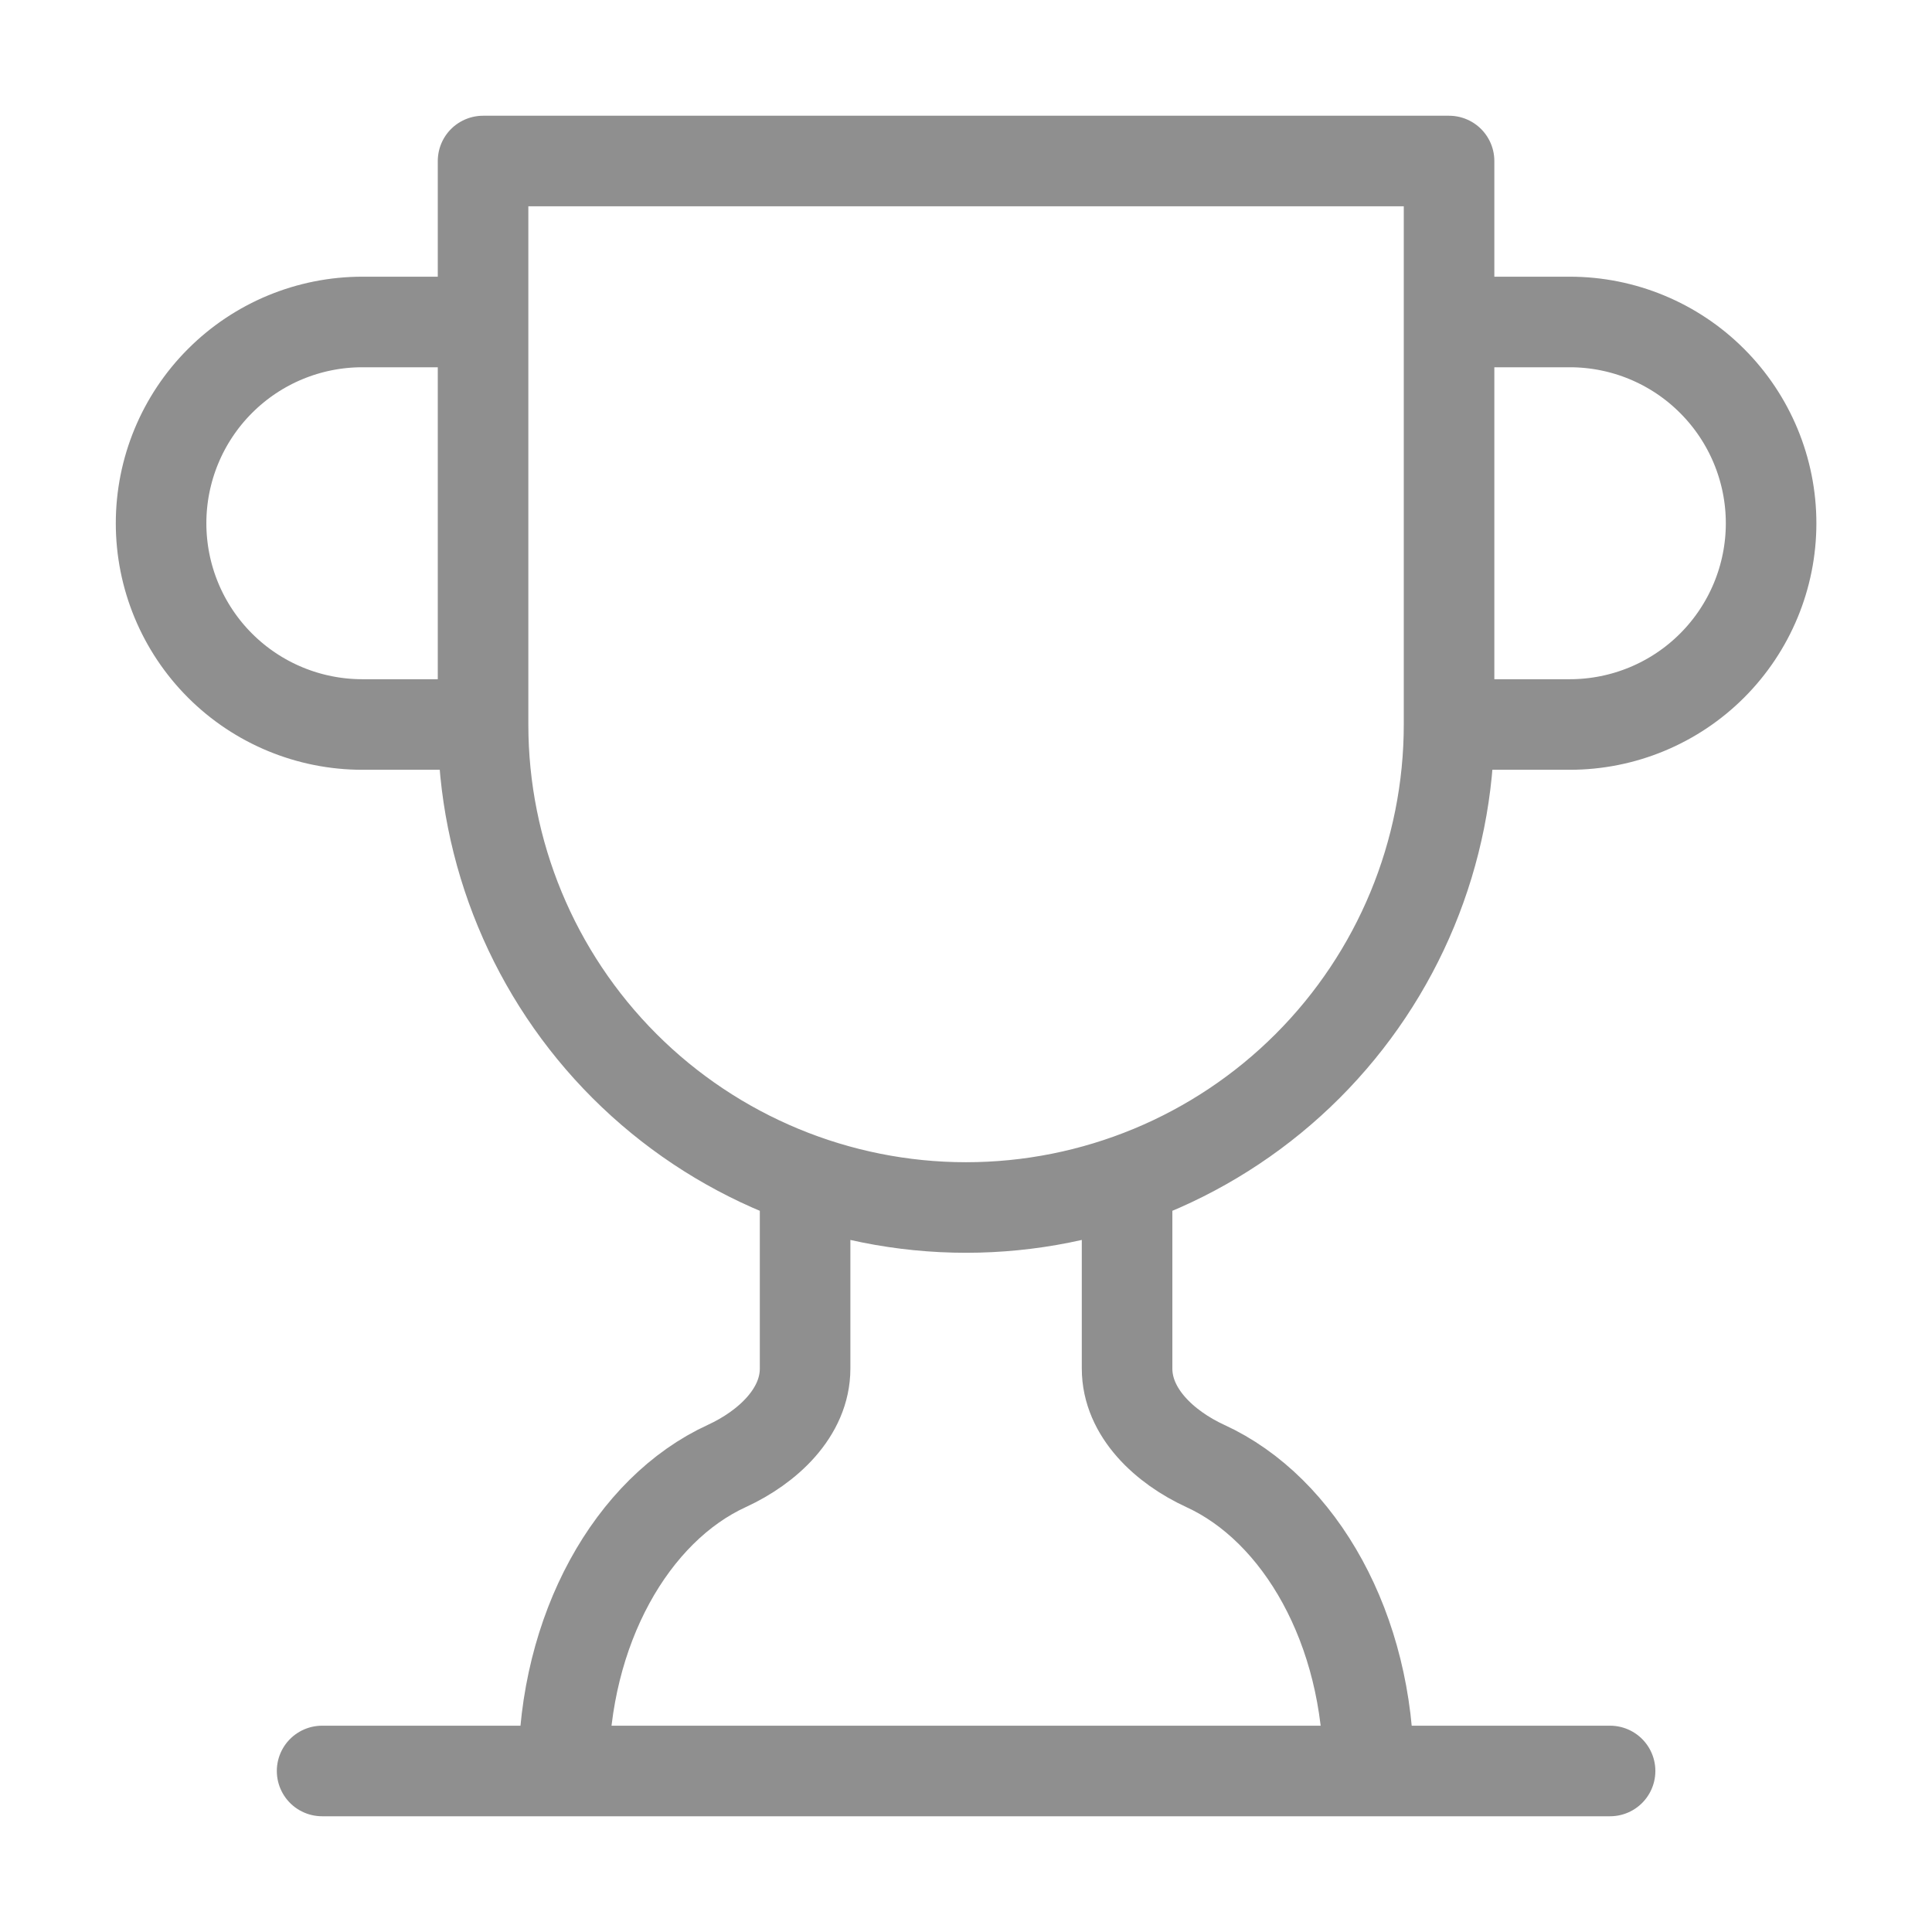 <svg width="32" height="32" viewBox="0 0 32 32" fill="none" xmlns="http://www.w3.org/2000/svg">
<path d="M8.001 12H6.001C5.117 12 4.269 11.649 3.644 11.024C3.019 10.399 2.668 9.551 2.668 8.667C2.668 7.783 3.019 6.935 3.644 6.31C4.269 5.684 5.117 5.333 6.001 5.333H8.001M8.001 12V2.667H24.001V12M8.001 12C8.001 14.122 8.844 16.157 10.344 17.657C11.845 19.157 13.88 20 16.001 20C18.123 20 20.158 19.157 21.658 17.657C23.158 16.157 24.001 14.122 24.001 12M24.001 12H26.001C26.885 12 27.733 11.649 28.358 11.024C28.983 10.399 29.335 9.551 29.335 8.667C29.335 7.783 28.983 6.935 28.358 6.31C27.733 5.684 26.885 5.333 26.001 5.333H24.001M5.335 29.333H26.668M13.335 19.547V22.667C13.335 23.4 12.708 23.973 12.041 24.28C10.468 25 9.335 26.987 9.335 29.333M18.668 19.547V22.667C18.668 23.4 19.295 23.973 19.961 24.28C21.535 25 22.668 26.987 22.668 29.333" stroke="#8F8F8F" stroke-width="1.5" stroke-linecap="round" stroke-linejoin="round"/>
</svg>

